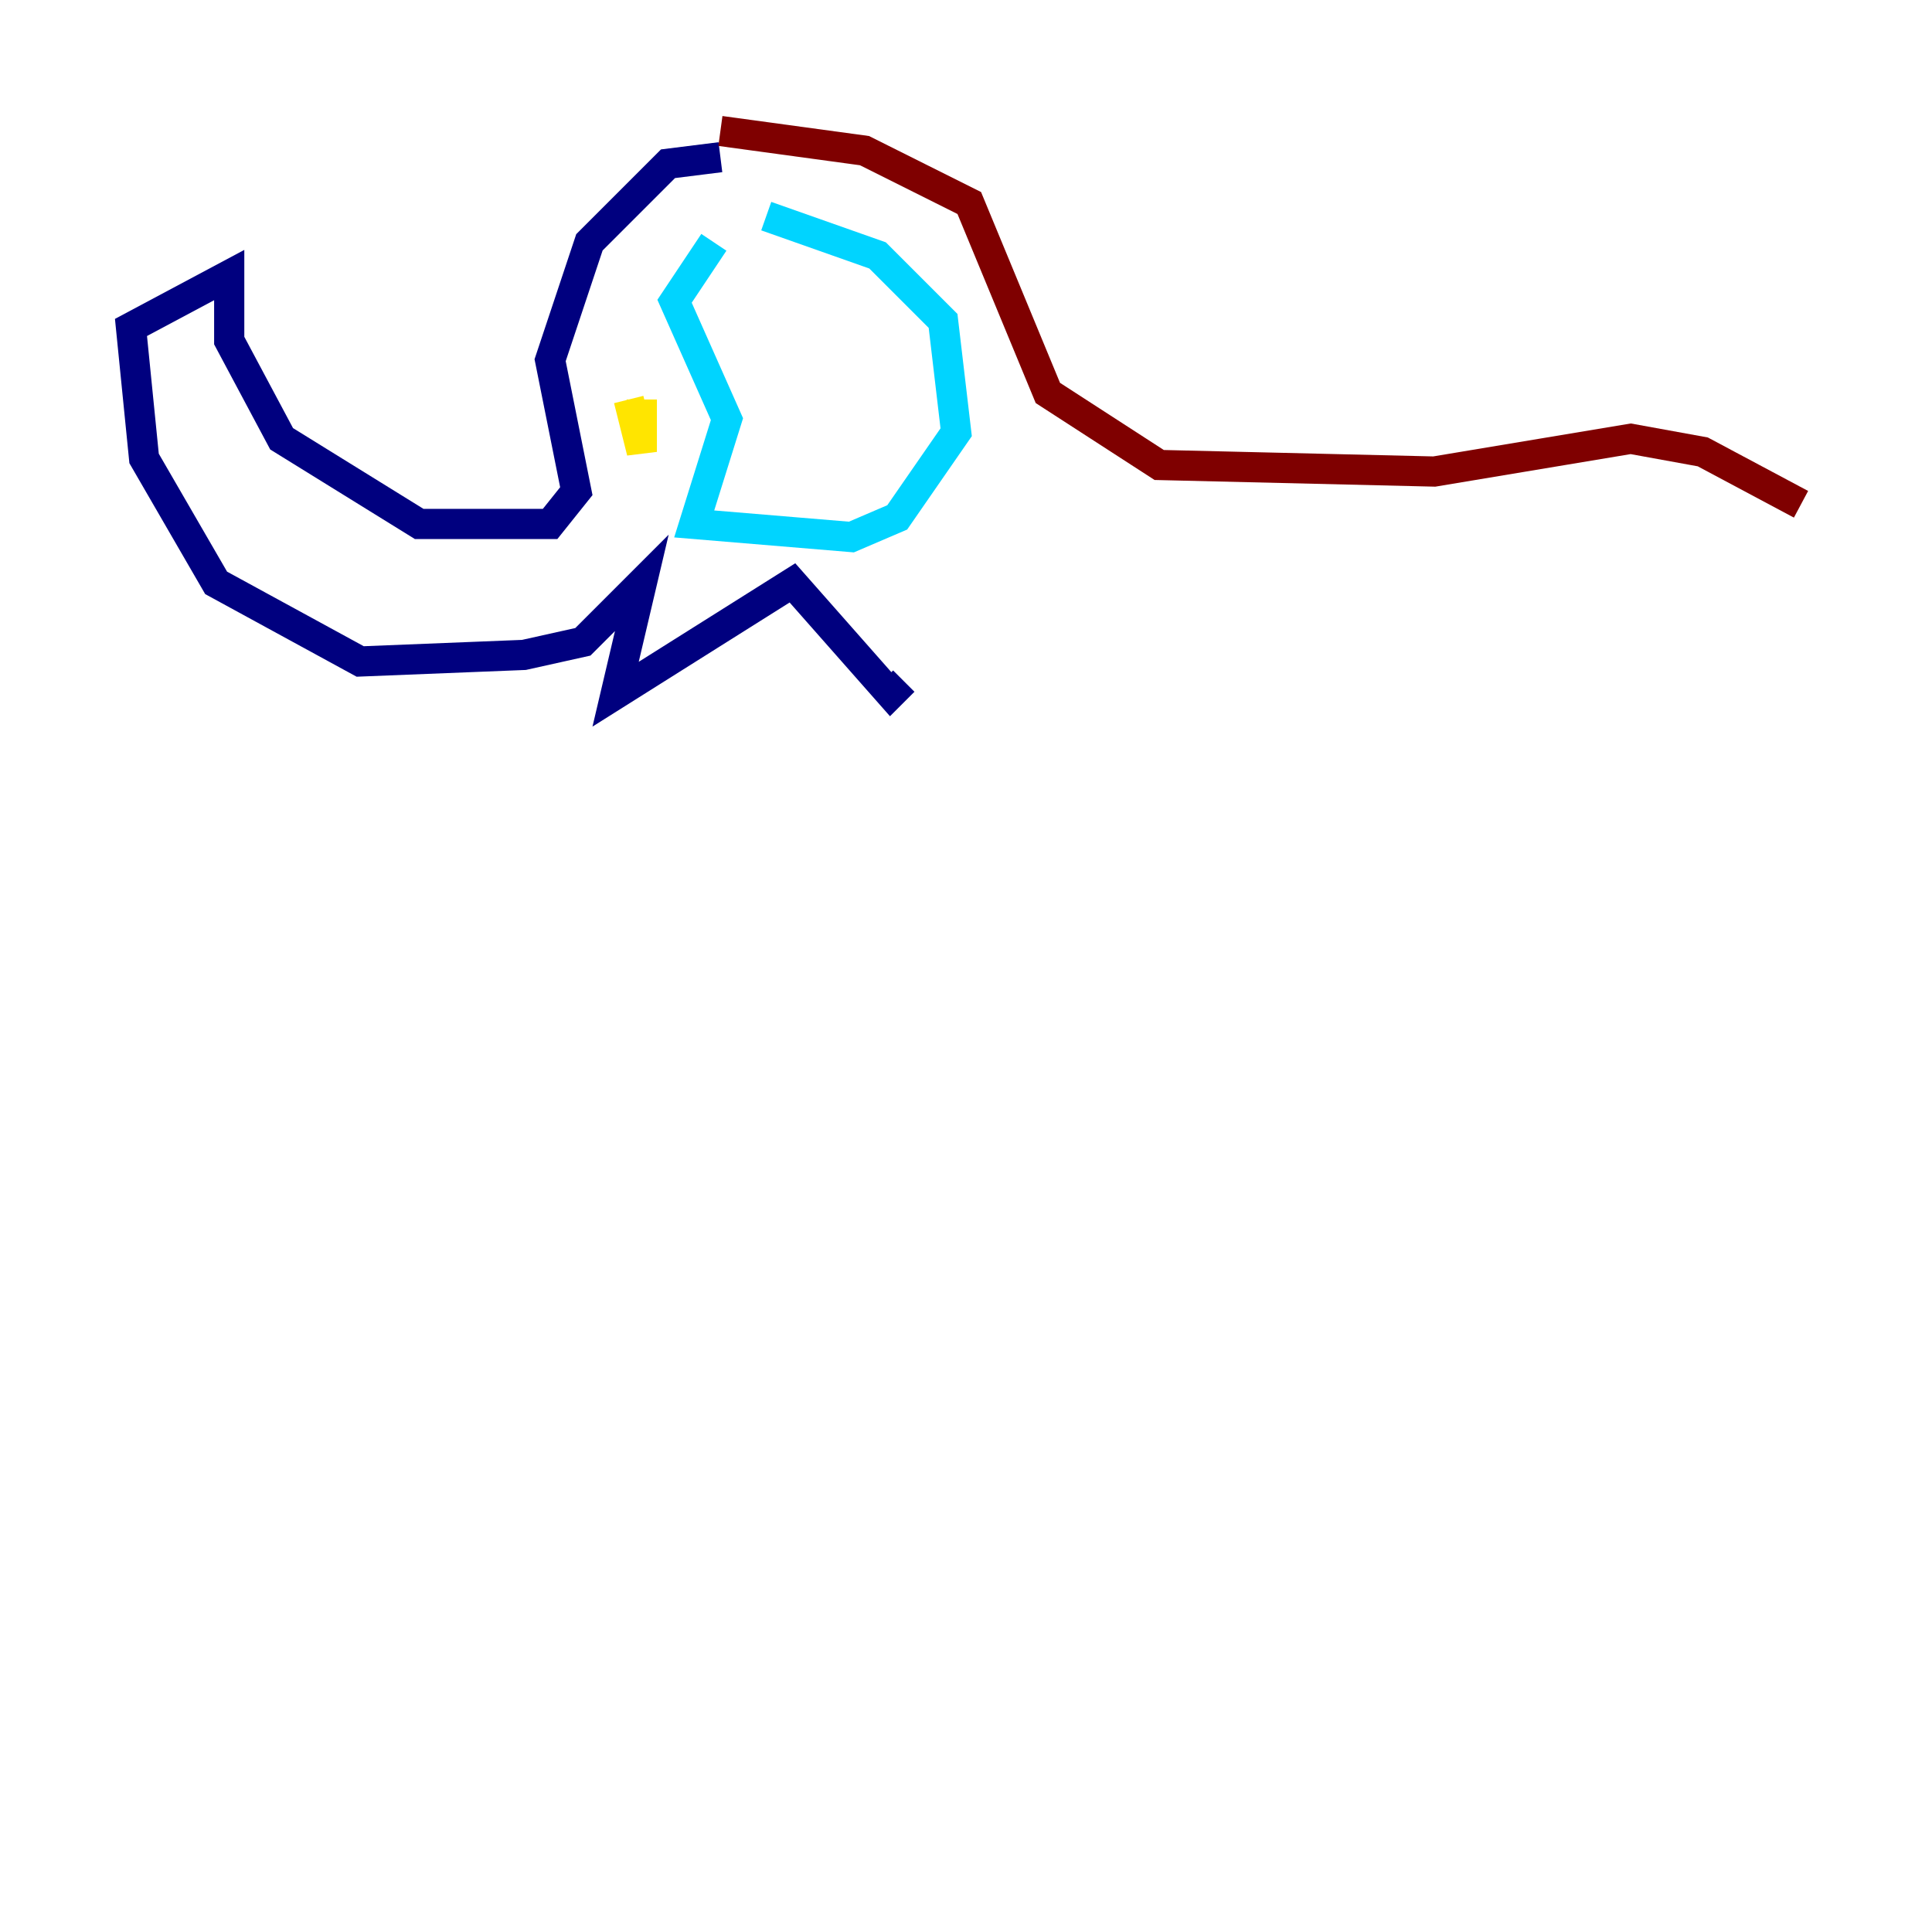 <?xml version="1.0" encoding="utf-8" ?>
<svg baseProfile="tiny" height="128" version="1.2" viewBox="0,0,128,128" width="128" xmlns="http://www.w3.org/2000/svg" xmlns:ev="http://www.w3.org/2001/xml-events" xmlns:xlink="http://www.w3.org/1999/xlink"><defs /><polyline fill="none" points="47.729,10.414 44.258,10.848 39.051,16.054 36.447,23.864 38.183,32.542 36.447,34.712 27.77,34.712 18.658,29.071 15.186,22.563 15.186,18.224 8.678,21.695 9.546,30.373 14.319,38.617 23.864,43.824 34.712,43.39 38.617,42.522 42.522,38.617 40.786,45.993 52.502,38.617 59.01,45.993 59.878,45.125" stroke="#00007f" stroke-width="2" /><polyline fill="none" points="47.295,16.054 44.691,19.959 48.163,27.77 45.993,34.712 56.407,35.58 59.444,34.278 63.349,28.637 62.481,21.261 58.142,16.922 50.766,14.319" stroke="#00d4ff" stroke-width="2" /><polyline fill="none" points="41.654,26.468 42.522,29.939 42.522,26.468" stroke="#ffe500" stroke-width="2" /><polyline fill="none" points="47.729,8.678 57.275,9.98 64.217,13.451 69.424,26.034 76.8,30.807 95.024,31.241 108.041,29.071 112.814,29.939 119.322,33.41" stroke="#7f0000" stroke-width="2" /></svg>